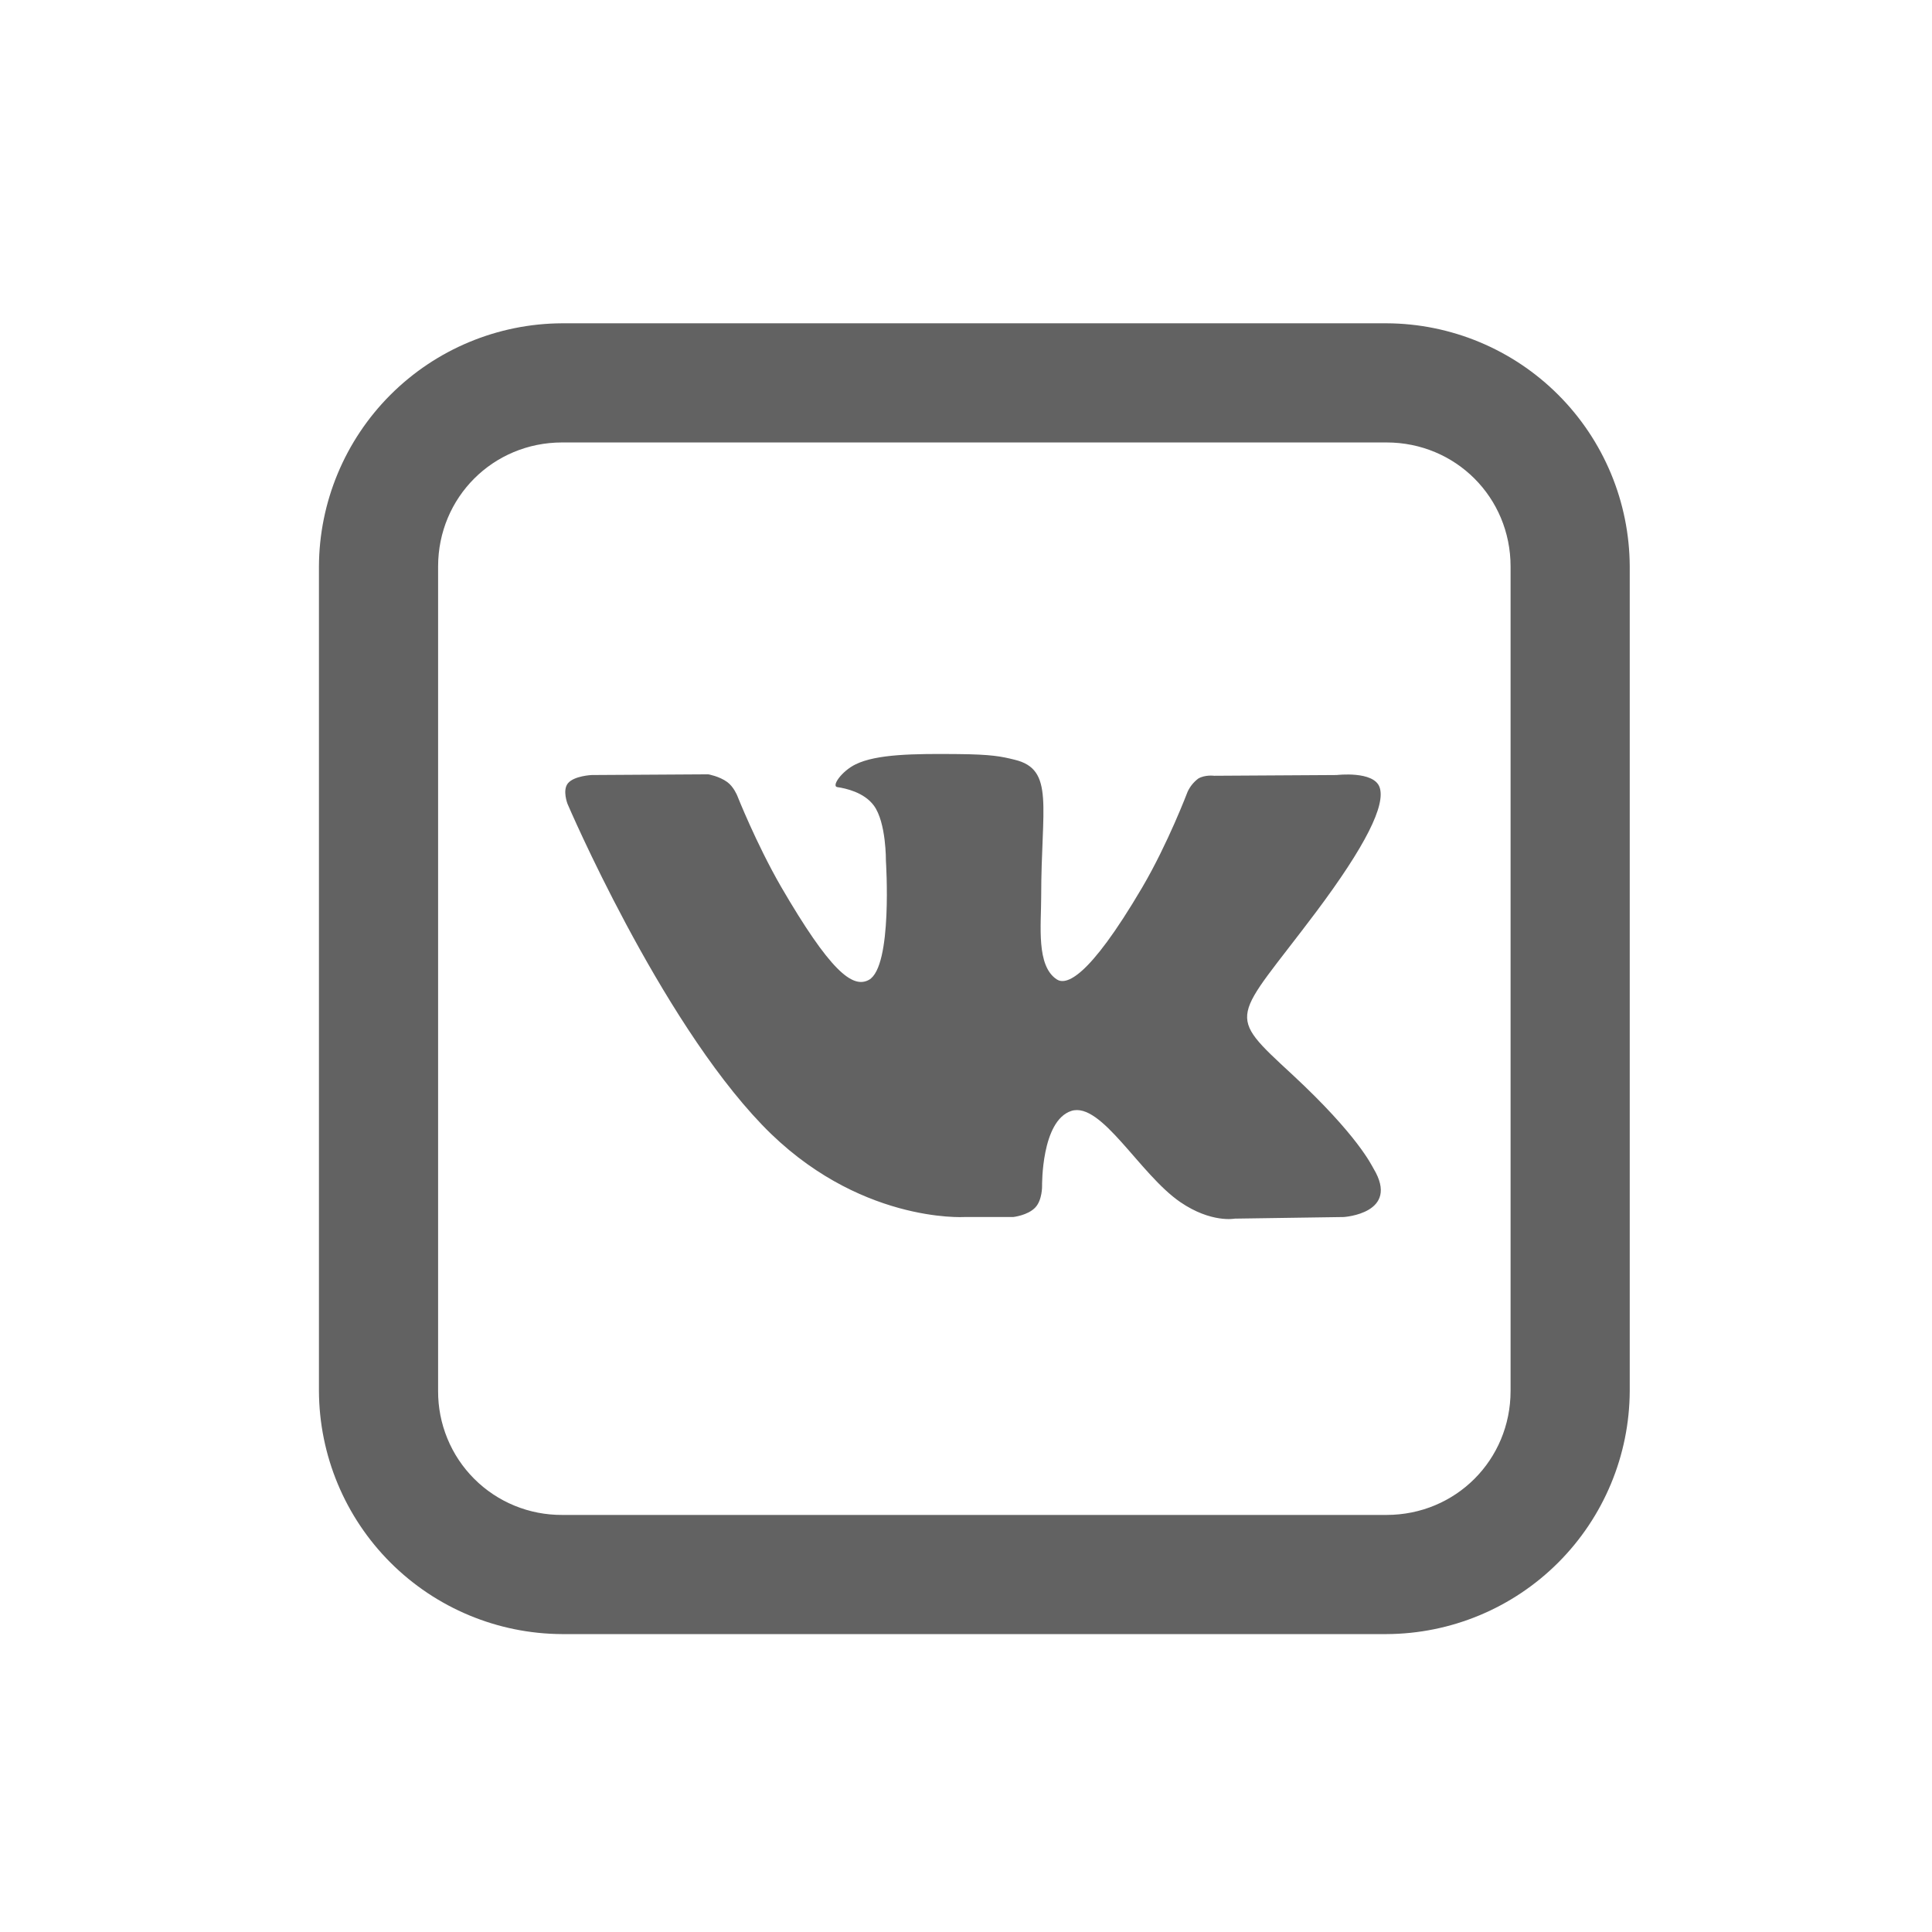 <svg width="71" height="71" viewBox="0 0 71 71" fill="none" xmlns="http://www.w3.org/2000/svg">
<path d="M20.659 11.881C18.291 11.89 16.023 12.835 14.349 14.509C12.675 16.183 11.73 18.451 11.721 20.819V51.114C11.73 53.482 12.675 55.75 14.349 57.424C16.023 59.098 18.291 60.043 20.659 60.052H50.954C53.322 60.043 55.59 59.098 57.264 57.424C58.938 55.75 59.883 53.482 59.892 51.114V20.819C59.883 18.451 58.938 16.183 57.264 14.509C55.59 12.835 53.322 11.89 50.954 11.881H20.659ZM20.659 16.26H50.954C53.494 16.26 55.513 18.279 55.513 20.819V51.114C55.513 53.654 53.494 55.673 50.954 55.673H20.659C20.059 55.676 19.465 55.561 18.91 55.333C18.355 55.106 17.851 54.77 17.427 54.346C17.003 53.922 16.667 53.418 16.44 52.863C16.212 52.308 16.097 51.714 16.1 51.114V20.819C16.1 18.279 18.119 16.26 20.659 16.26ZM35.191 27.712C33.582 27.696 32.214 27.712 31.445 28.088C30.93 28.338 30.538 28.901 30.777 28.927C31.077 28.971 31.752 29.115 32.113 29.603C32.573 30.227 32.557 31.64 32.557 31.64C32.557 31.64 32.813 35.522 31.931 36.01C31.325 36.343 30.495 35.666 28.699 32.579C27.784 30.989 27.092 29.236 27.092 29.236C27.092 29.236 26.961 28.909 26.724 28.738C26.433 28.526 26.03 28.456 26.03 28.456L21.745 28.482C21.745 28.482 21.104 28.509 20.874 28.782C20.659 29.038 20.856 29.542 20.856 29.542C20.856 29.542 24.208 37.385 28.005 41.337C31.487 44.966 35.439 44.725 35.439 44.725H37.234C37.234 44.725 37.773 44.666 38.047 44.374C38.305 44.101 38.296 43.586 38.296 43.586C38.296 43.586 38.261 41.184 39.373 40.825C40.477 40.481 41.878 43.15 43.376 44.177C44.515 44.955 45.377 44.784 45.377 44.784L49.382 44.725C49.382 44.725 51.469 44.596 50.477 42.945C50.4 42.818 49.903 41.732 47.51 39.507C44.994 37.182 45.329 37.558 48.355 33.529C50.194 31.075 50.93 29.577 50.698 28.927C50.479 28.32 49.126 28.482 49.126 28.482L44.618 28.509C44.618 28.509 44.285 28.465 44.037 28.611C43.867 28.738 43.732 28.905 43.643 29.098C43.643 29.098 42.925 30.996 41.975 32.614C39.974 36.017 39.161 36.205 38.837 35.993C38.075 35.496 38.263 34.007 38.263 32.956C38.263 29.645 38.767 28.276 37.289 27.92C36.801 27.799 36.442 27.723 35.194 27.712H35.191Z" fill="#626262"/>
</svg>
